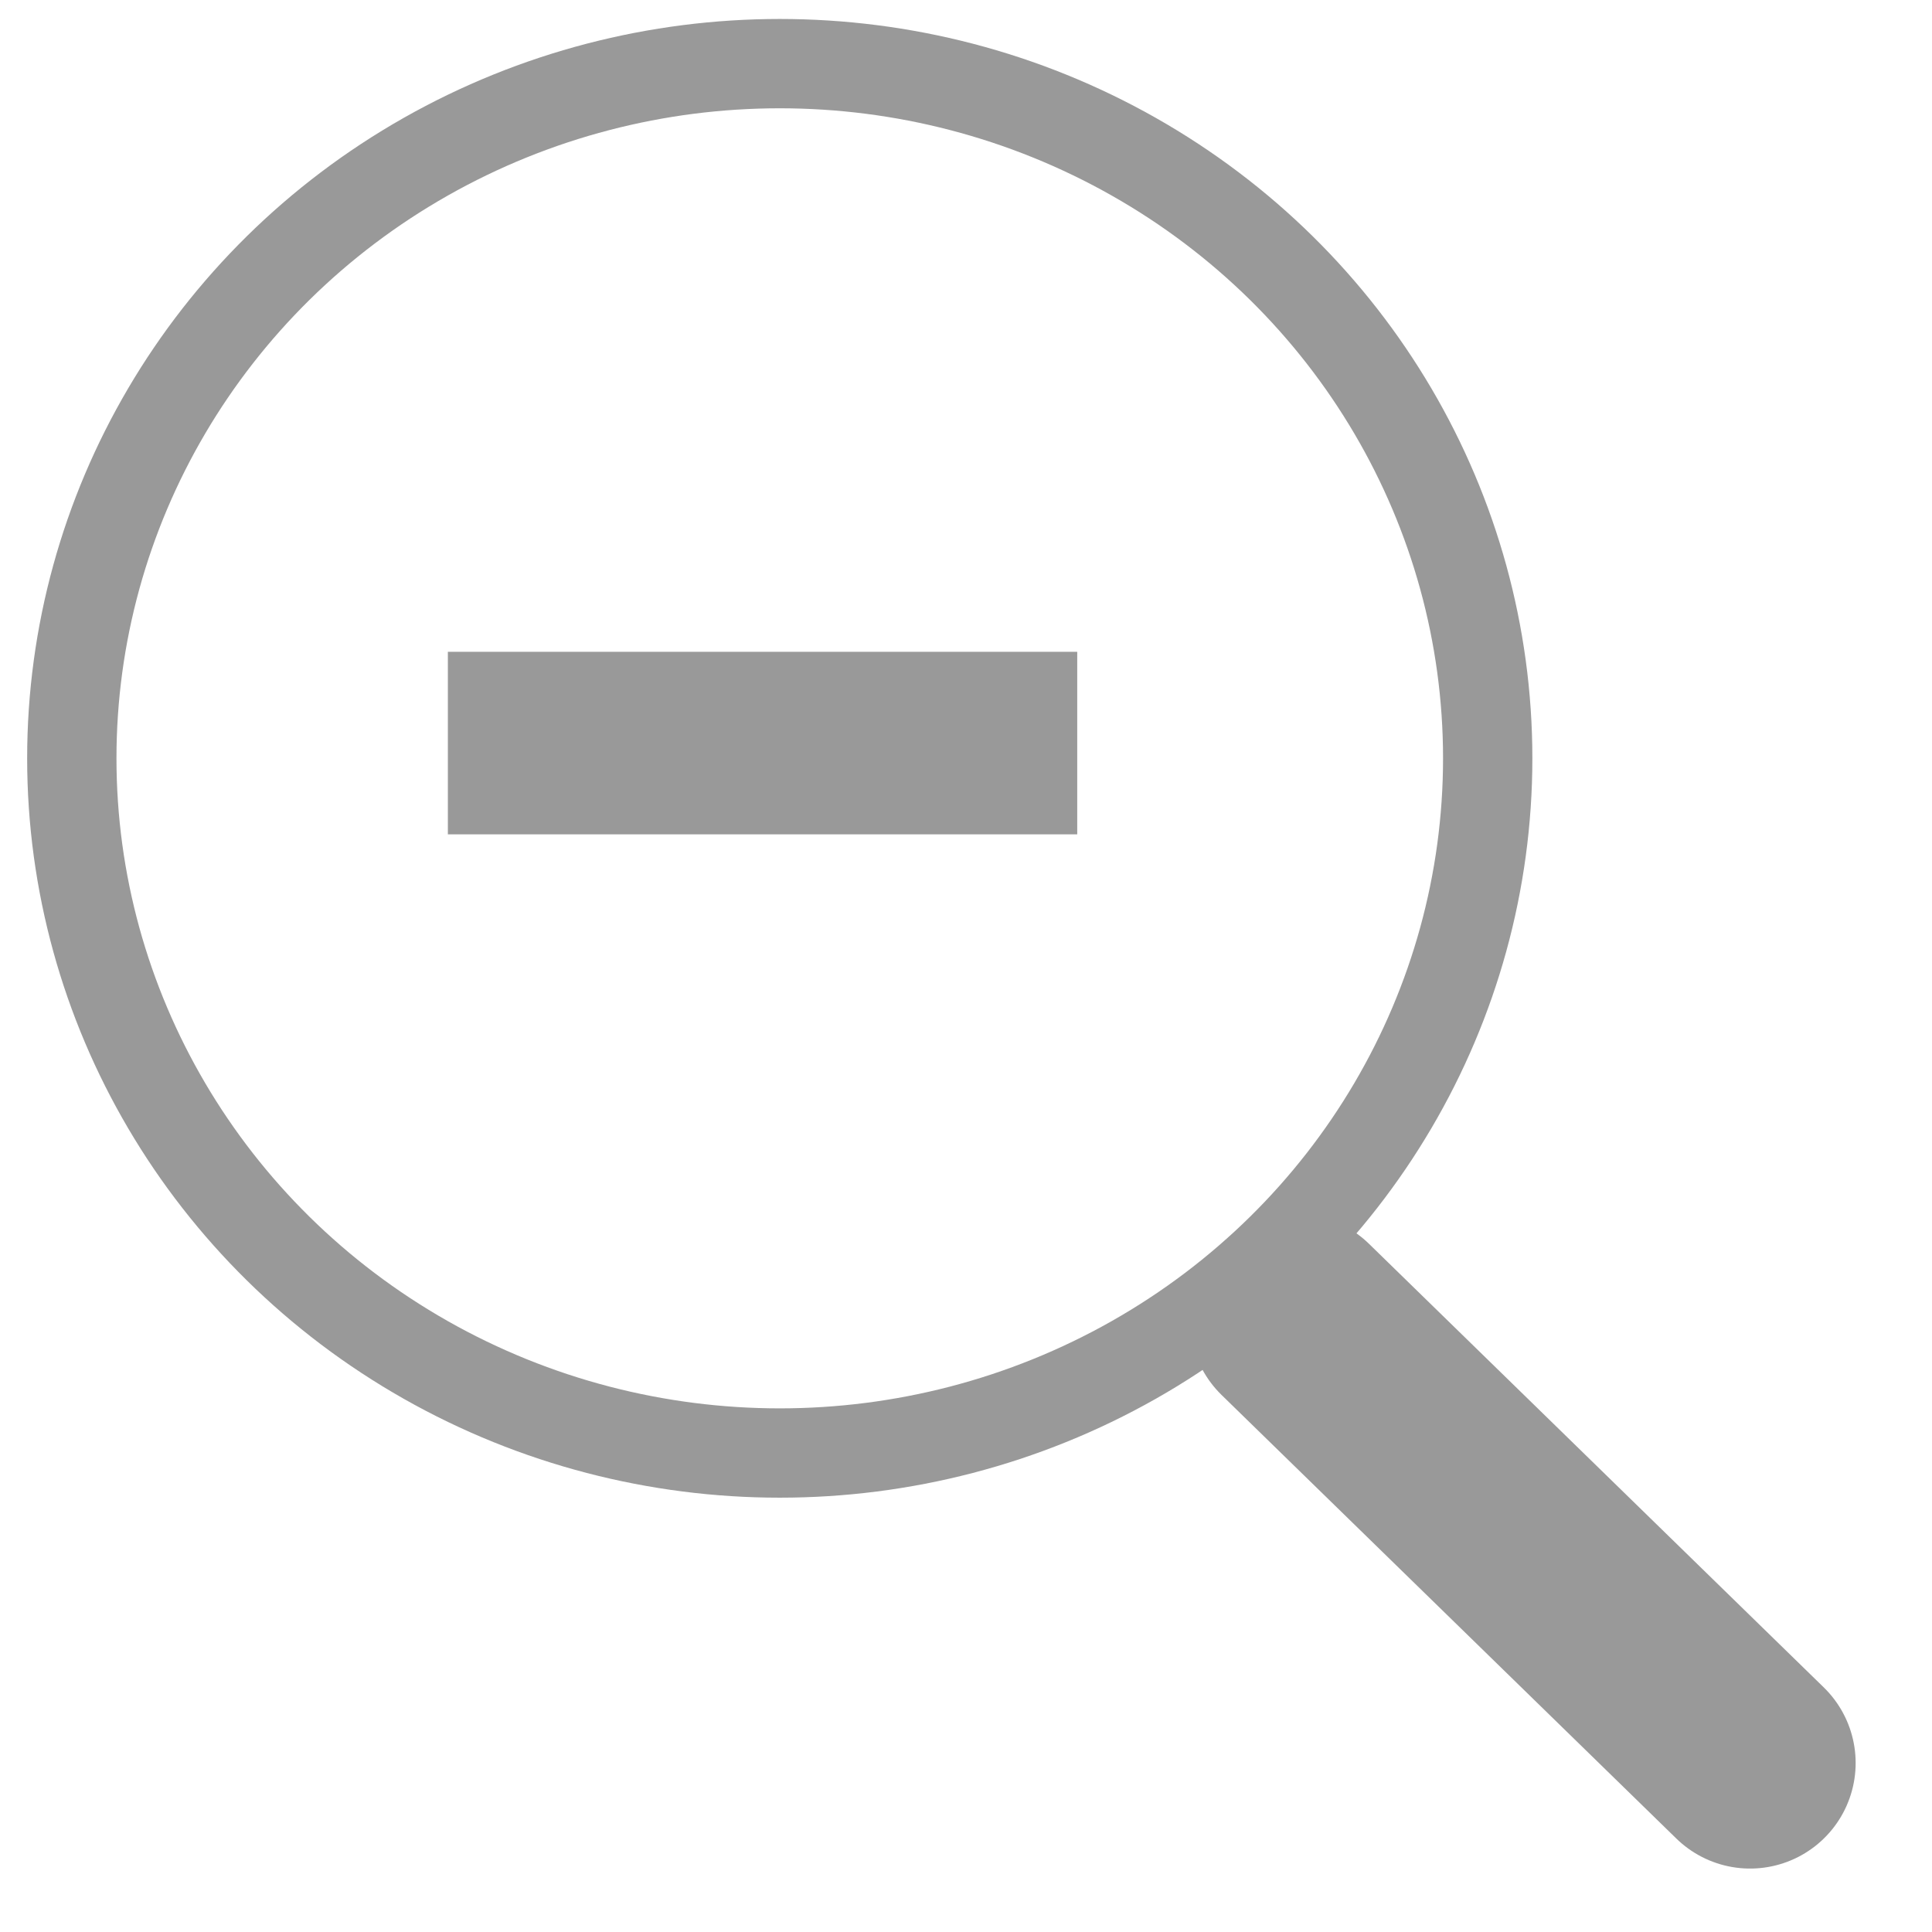 <?xml version="1.0" encoding="UTF-8" standalone="no"?>
<svg
   xmlns:dc="http://purl.org/dc/elements/1.1/"
   xmlns:cc="http://creativecommons.org/ns#"
   xmlns:rdf="http://www.w3.org/1999/02/22-rdf-syntax-ns#"
   xmlns:svg="http://www.w3.org/2000/svg"
   xmlns="http://www.w3.org/2000/svg"
   id="svg8"
   xml:space="preserve"
   enable-background="new 0 0 1000 1000"
   viewBox="0 0 1000 1000"
   y="0px"
   x="0px"
   version="1.1"><defs
     id="defs12" /><ellipse
     ry="359.575"
     rx="366.431"
     cy="392.508"
     cx="403.602"
     id="path816"
     style="opacity:1;fill:none;fill-opacity:1;stroke:#999999;stroke-width:46.229;stroke-linecap:round;stroke-linejoin:round;stroke-miterlimit:4;stroke-dasharray:none;stroke-opacity:1" /><path
     id="path818"
     d="M 670.436,682.912 905.835,912.522"
     style="fill:none;stroke:#999999;stroke-width:109.287;stroke-linecap:round;stroke-linejoin:miter;stroke-miterlimit:4;stroke-dasharray:none;stroke-opacity:1" /><g
     transform="matrix(26.728,0,0,26.728,-5454.142,-10204.313)"
     id="text829"
     style="font-style:normal;font-weight:normal;font-size:40px;line-height:1.25;font-family:sans-serif;letter-spacing:0px;word-spacing:0px;fill:#999999;fill-opacity:1;stroke:none;stroke-opacity:1"
     aria-label="-"><path
       style="stroke:none;stroke-opacity:1;fill:#999999;fill-opacity:1"
       id="path831"
       d="m 224.922,397.941 h -12.188 v -3.535 h 12.188 z" /></g></svg>